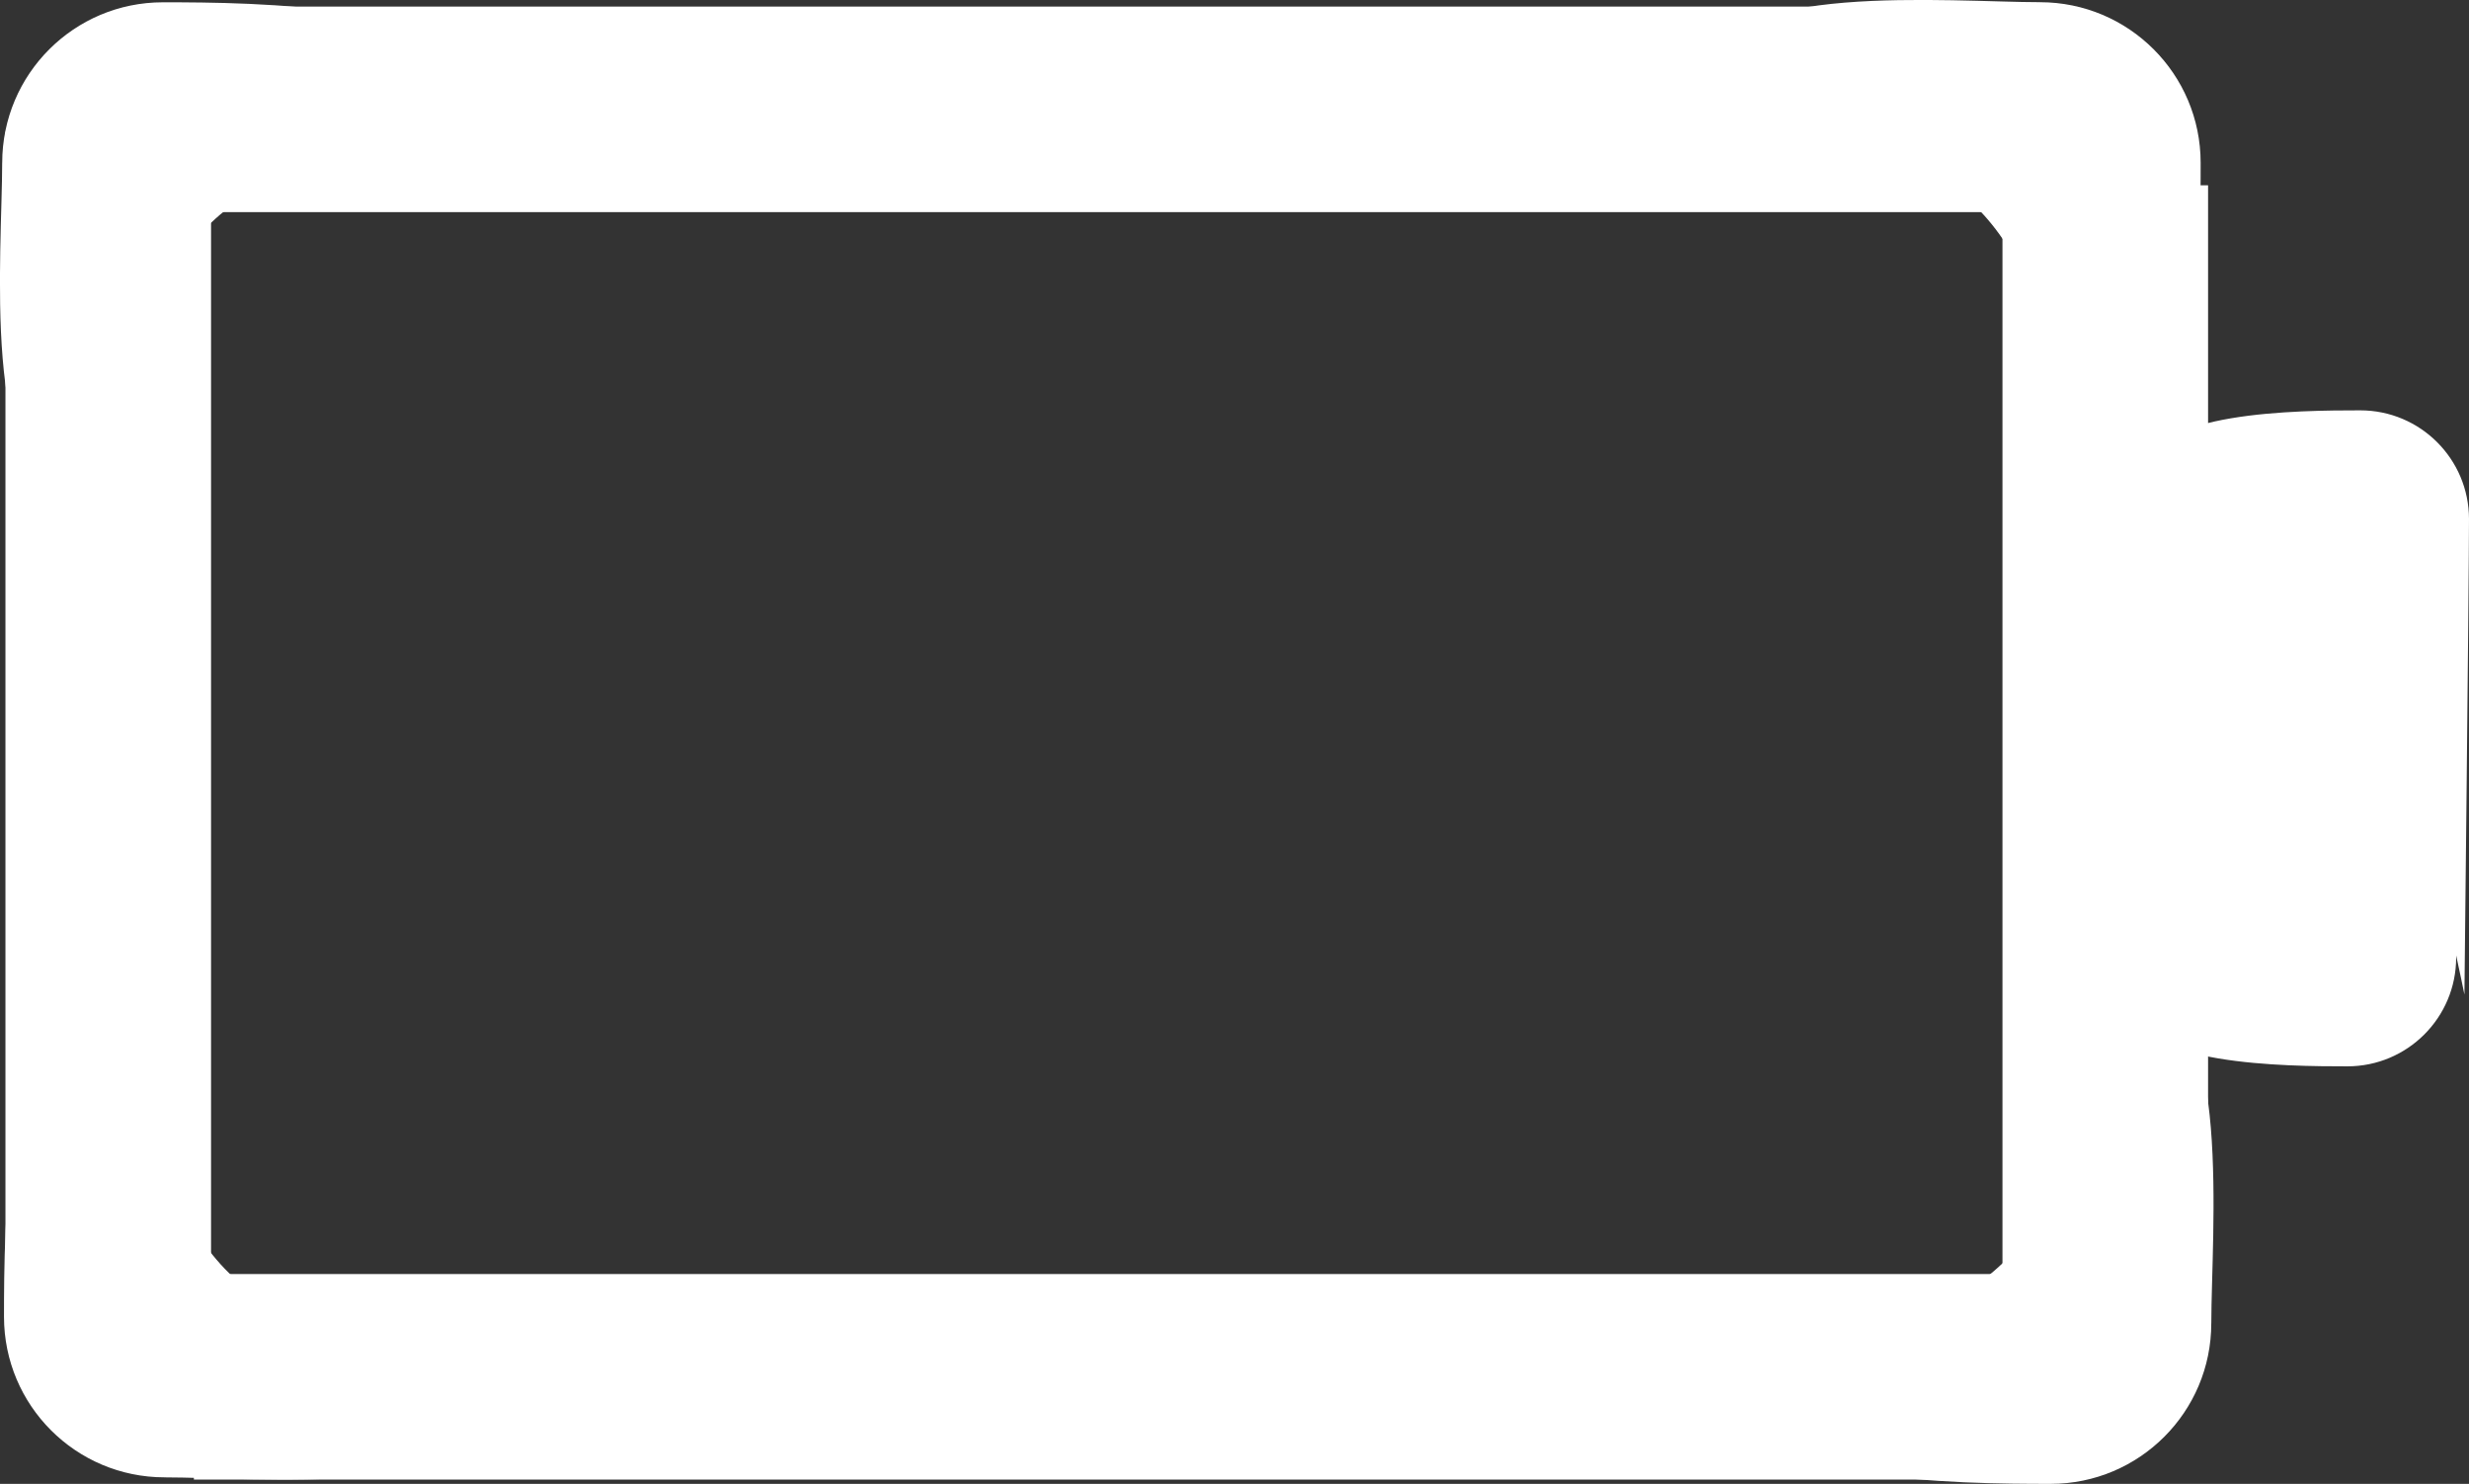 <svg version="1.1" xmlns="http://www.w3.org/2000/svg" xmlns:xlink="http://www.w3.org/1999/xlink" width="87.054" height="52.332" viewBox="0,0,87.054,52.332"><rect x="0" y="0" width="87.054" height="52.332" fill="#333333" stroke="none"/><g transform="translate(-196.467,-153.834)"><g data-paper-data="{&quot;isPaintingLayer&quot;:true}" fill="#ffffff" fill-rule="nonzero" stroke="none" stroke-width="0" stroke-linecap="butt" stroke-linejoin="miter" stroke-miterlimit="10" stroke-dasharray="" stroke-dashoffset="0" style="mix-blend-mode: normal"><path d="M268.396,153.912c3.128,0 5.663,2.536 5.663,5.663c0,3.128 -0.044,11.1 -3.171,11.1c-1.58,0 -1.494,-6.157 -4.609,-9.403c-3.052,-3.18 -9.323,-3.434 -9.323,-4.982c0,-3.128 8.312,-2.379 11.44,-2.379z"/><path d="M196.545,159.578c0,-3.128 2.536,-5.663 5.663,-5.663c3.128,0 11.1,0.044 11.1,3.171c0,1.58 -6.157,1.494 -9.403,4.609c-3.18,3.052 -3.434,9.323 -4.982,9.323c-3.128,0 -2.379,-8.312 -2.379,-11.44z"/><path d="M201.076,161.315v-7.249h66.601v7.249z"/><path d="M202.271,205.936c-3.128,0 -5.663,-2.536 -5.663,-5.663c0,-3.128 0.044,-11.1 3.171,-11.1c1.58,0 1.494,6.157 4.609,9.403c3.052,3.18 9.323,3.434 9.323,4.982c0,3.128 -8.312,2.379 -11.44,2.379z"/><path d="M196.659,158.483h7.249v41.229h-7.249z"/><path d="M274.434,200.503c0,3.128 -2.536,5.663 -5.663,5.663c-3.128,0 -11.1,-0.044 -11.1,-3.171c0,-1.58 6.157,-1.494 9.403,-4.609c3.18,-3.052 3.434,-9.323 4.982,-9.323c3.128,0 2.379,8.312 2.379,11.44z"/><path d="M269.904,198.766v7.249h-66.601v-7.249z"/><path d="M274.321,201.598h-7.249v-41.229h7.249z"/><path d="M272.348,189.702v-19.66h9.318v19.66z"/><path d="M283.068,187.606c0,2.118 -1.717,3.835 -3.835,3.835c-2.118,0 -7.517,-0.03 -7.517,-2.148c0,-1.07 4.169,-1.011 6.367,-3.121c2.154,-2.067 5.197,-12.167 5.197,-12.167c0,0 -0.212,11.483 -0.212,13.601z"/><path d="M278.536,173.575c-2.198,-2.11 -6.367,-2.051 -6.367,-3.121c0,-2.118 5.399,-2.148 7.517,-2.148c2.118,0 3.835,1.717 3.835,3.835c0,2.118 -0.161,16.768 -0.161,16.768c0,0 -2.671,-13.268 -4.824,-15.334z" data-paper-data="{&quot;index&quot;:null}"/></g></g></svg>
